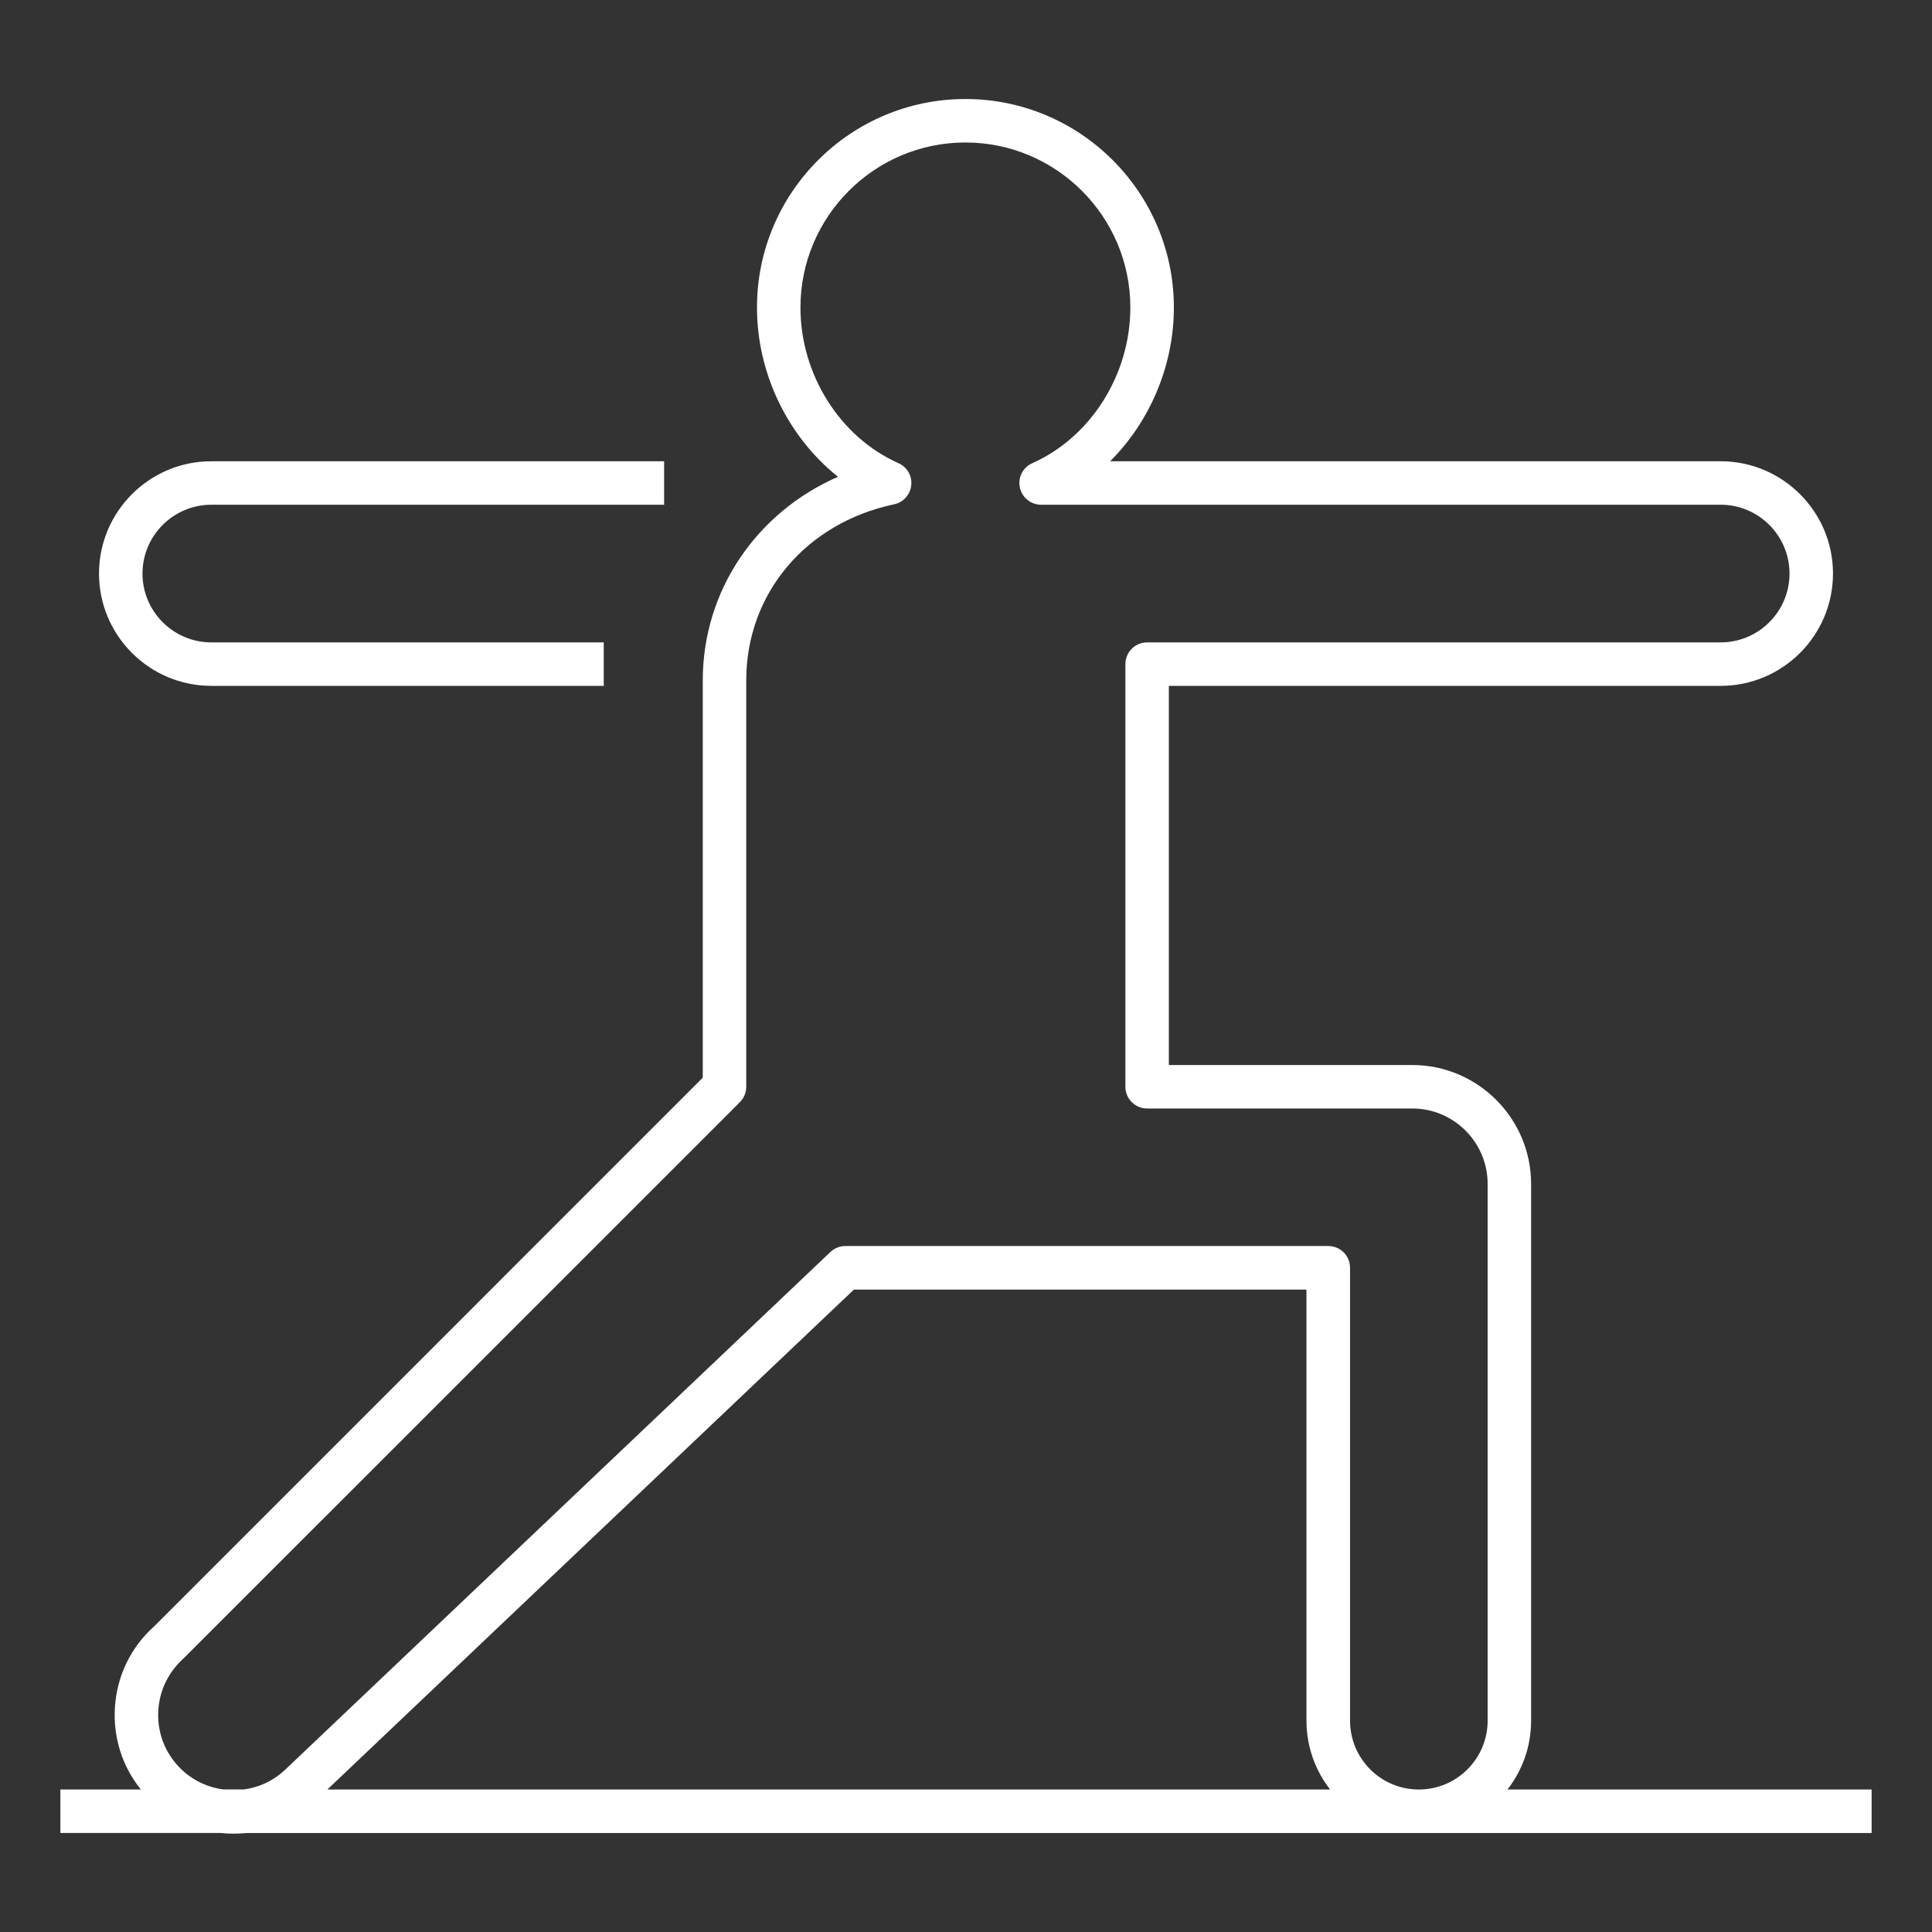 <svg width="32" height="32" viewBox="0 0 32 32" fill="none" xmlns="http://www.w3.org/2000/svg">
<rect x="0" y="0" width="32" height="32" fill="#333333" stroke="none"/>
<path d="M3.87 30.371C3.83 30.371 3.791 30.37 3.751 30.368C3.72 30.366 3.689 30.363 3.657 30.36H1V29.64H2.334C2.026 29.26 1.874 28.784 1.903 28.288C1.934 27.762 2.167 27.28 2.559 26.932L11.64 17.85V11.27C11.64 9.783 12.529 8.488 13.88 7.897C13.055 7.239 12.538 6.193 12.538 5.093C12.538 3.189 14.086 1.64 15.99 1.64C17.894 1.64 19.443 3.189 19.443 5.093C19.443 6.06 19.044 6.984 18.387 7.64H28.5C29.525 7.64 30.36 8.474 30.36 9.5C30.36 10.526 29.525 11.36 28.5 11.36H19.36V17.64H23.391C24.476 17.64 25.36 18.524 25.36 19.61V28.5C25.36 28.929 25.214 29.325 24.968 29.64H31V30.361H4.081C4.011 30.367 3.94 30.371 3.87 30.371ZM23.5 29.64C24.129 29.64 24.64 29.129 24.64 28.5V19.609C24.64 18.921 24.08 18.36 23.392 18.36H19C18.801 18.36 18.64 18.199 18.64 18V11C18.64 10.801 18.801 10.64 19 10.64H28.5C29.129 10.64 29.64 10.128 29.64 9.5C29.64 8.872 29.129 8.36 28.5 8.36H17.244C17.074 8.36 16.927 8.241 16.892 8.075C16.856 7.909 16.942 7.741 17.098 7.672C18.07 7.239 18.722 6.203 18.722 5.093C18.722 3.586 17.496 2.36 15.99 2.36C14.484 2.36 13.258 3.586 13.258 5.093C13.258 6.202 13.91 7.239 14.882 7.672C15.025 7.735 15.11 7.883 15.093 8.039C15.076 8.194 14.962 8.321 14.809 8.353C13.344 8.663 12.36 9.835 12.36 11.271V18C12.36 18.096 12.322 18.188 12.255 18.255L3.053 27.456C2.79 27.69 2.642 27.996 2.622 28.331C2.602 28.665 2.713 28.985 2.934 29.233C3.134 29.458 3.403 29.6 3.701 29.639H4.038C4.282 29.607 4.51 29.503 4.697 29.337L13.753 20.738C13.82 20.675 13.909 20.638 14.001 20.638H22.001C22.2 20.638 22.361 20.799 22.361 20.998V28.498C22.36 29.129 22.871 29.64 23.5 29.64ZM5.422 29.64H22.031C21.786 29.326 21.639 28.929 21.639 28.5V21.36H14.143L5.422 29.64ZM10 11.36H3.5C2.475 11.36 1.64 10.526 1.64 9.5C1.64 8.474 2.475 7.64 3.5 7.64H11V8.36H3.5C2.872 8.36 2.36 8.872 2.36 9.5C2.36 10.128 2.872 10.64 3.5 10.64H10V11.36Z" fill="white"/>
</svg>
